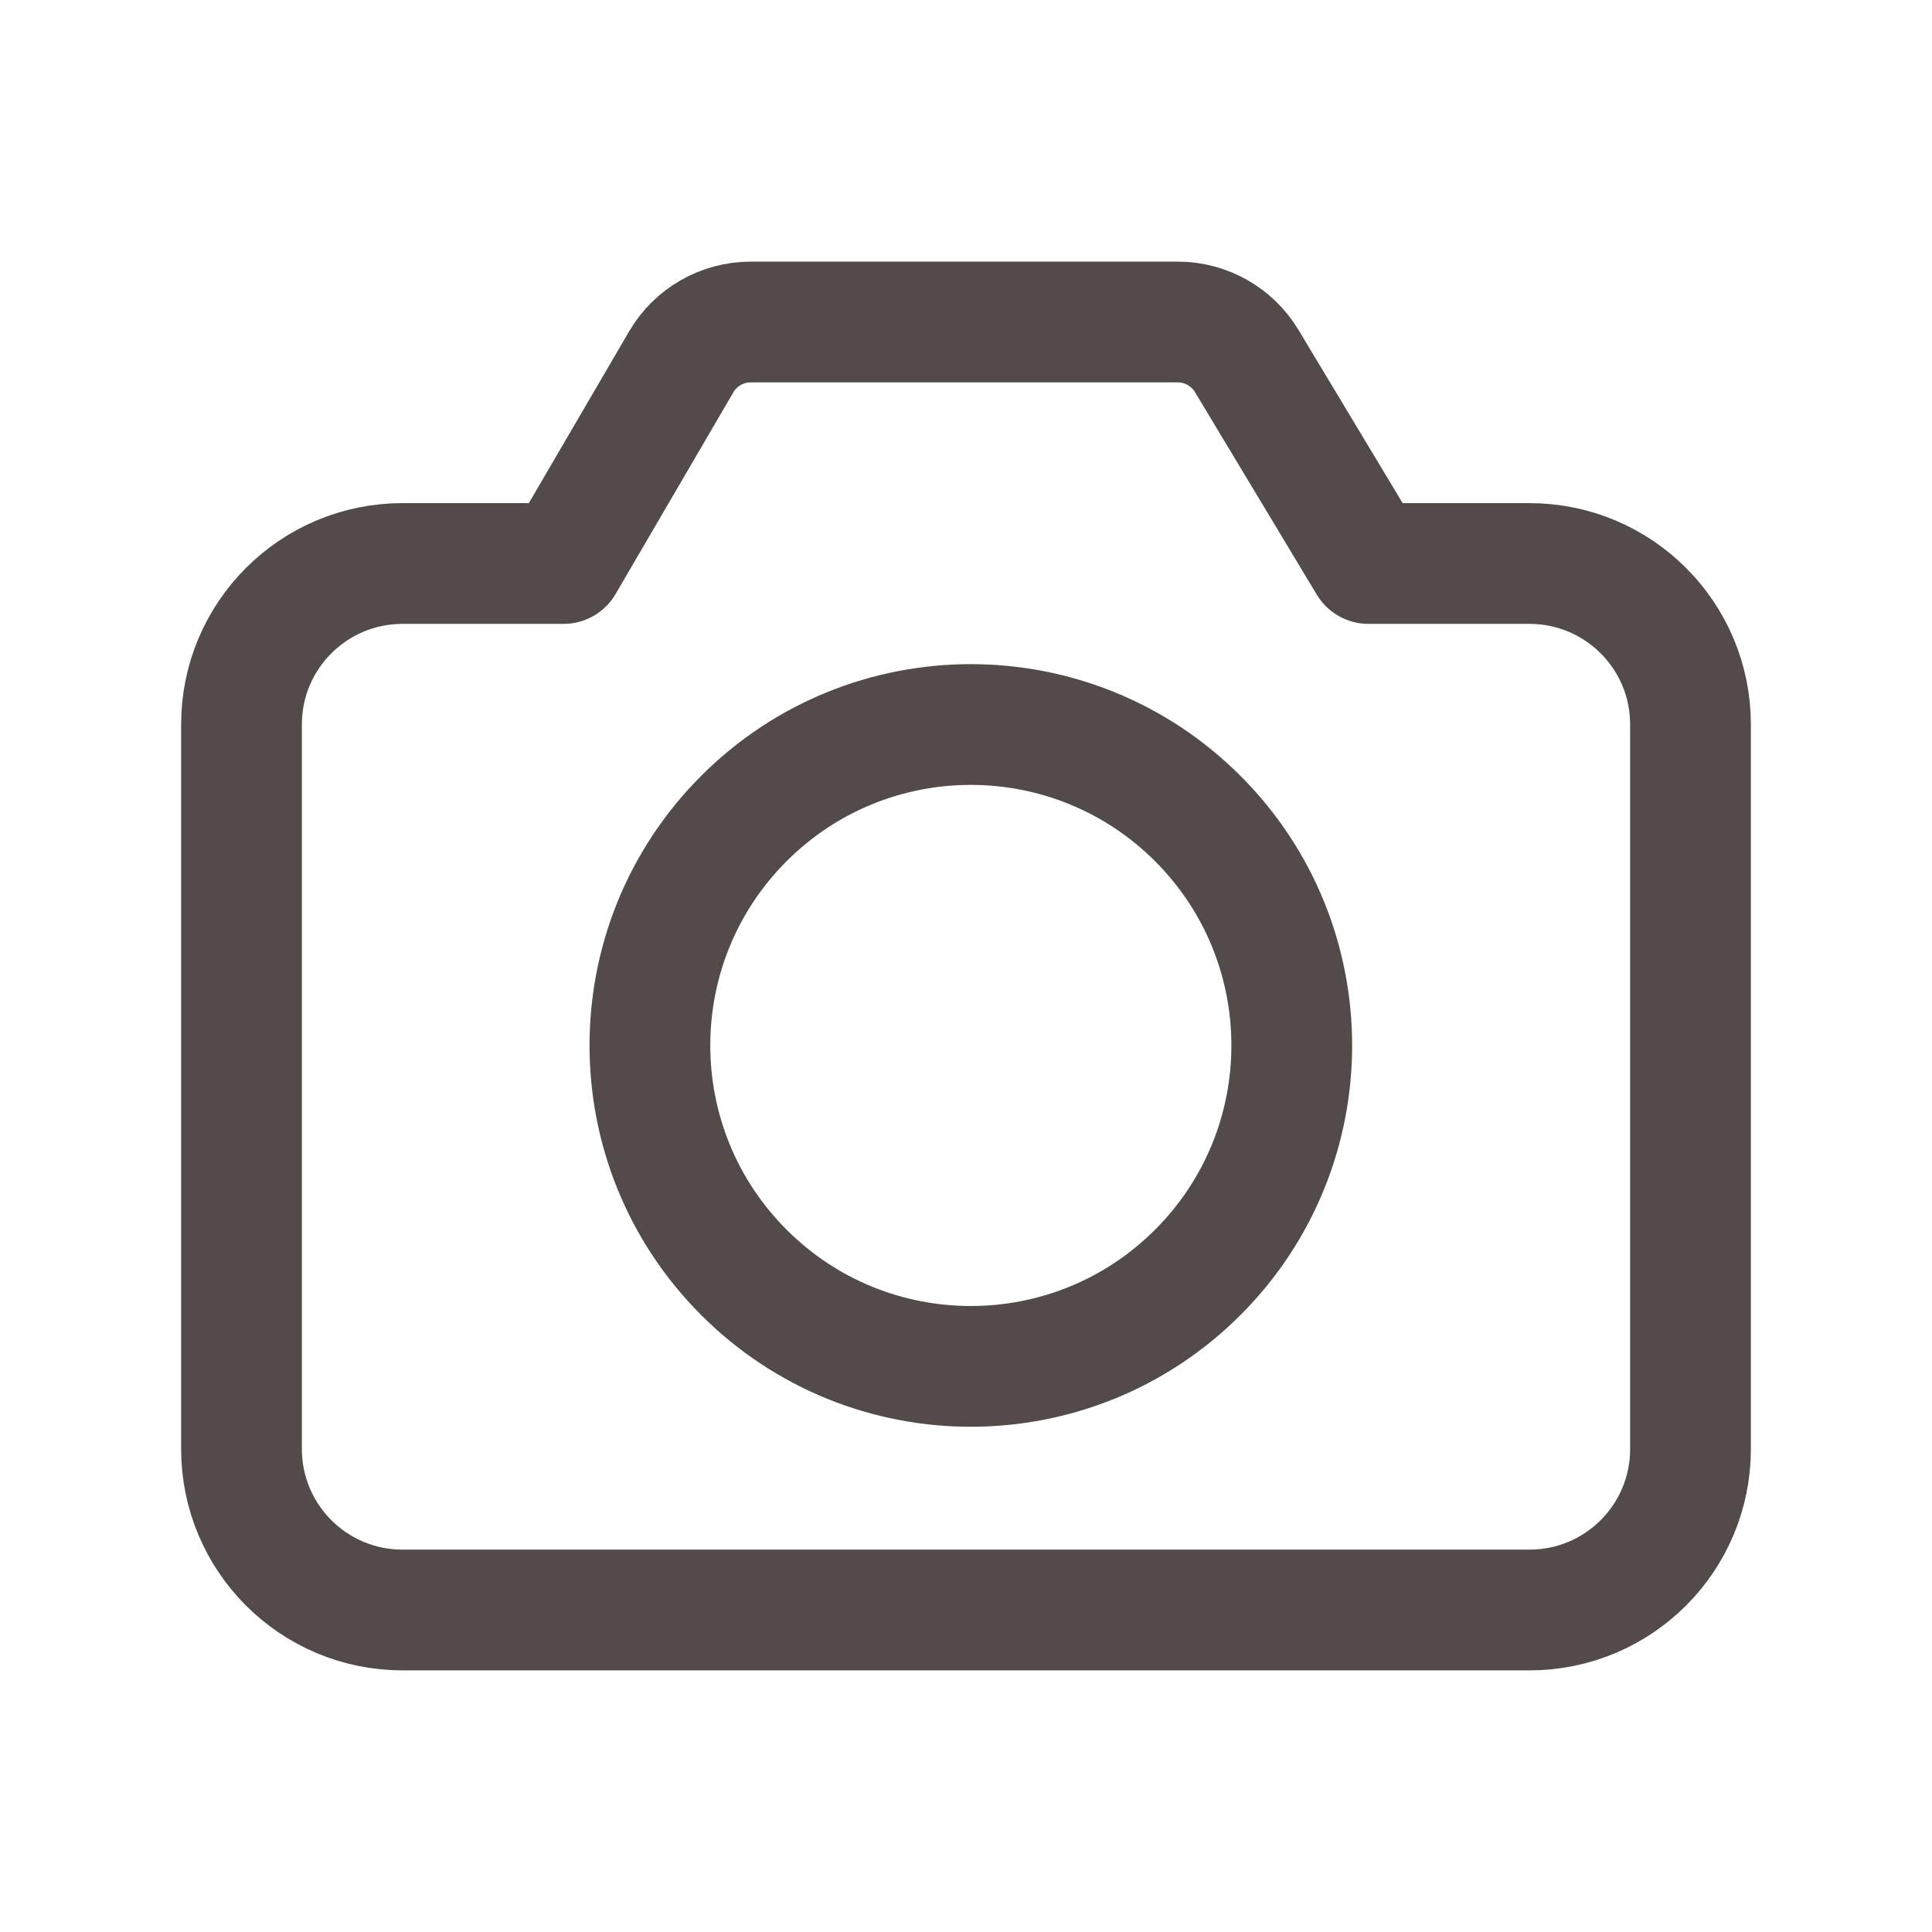 <svg width="24" height="24" viewBox="0 0 24 24" fill="none" xmlns="http://www.w3.org/2000/svg">
<path d="M14.879 10.168C16.436 11.725 16.436 14.249 14.879 15.806C13.322 17.363 10.797 17.363 9.241 15.806C7.684 14.249 7.684 11.725 9.241 10.168C10.797 8.611 13.322 8.611 14.879 10.168" stroke="#534A4A" stroke-width="1.5" stroke-linecap="round" stroke-linejoin="round"/>
<path fill-rule="evenodd" clip-rule="evenodd" d="M21 9V18C21 19.105 20.105 20 19 20H5C3.895 20 3 19.105 3 18V9C3 7.895 3.895 7 5 7H7L8.462 4.496C8.641 4.189 8.97 4 9.326 4H14.63C14.981 4 15.306 4.184 15.487 4.484L17 7H19C20.105 7 21 7.895 21 9Z" stroke="#534A4A" stroke-width="1.5" stroke-linecap="round" stroke-linejoin="round"/>
</svg>
